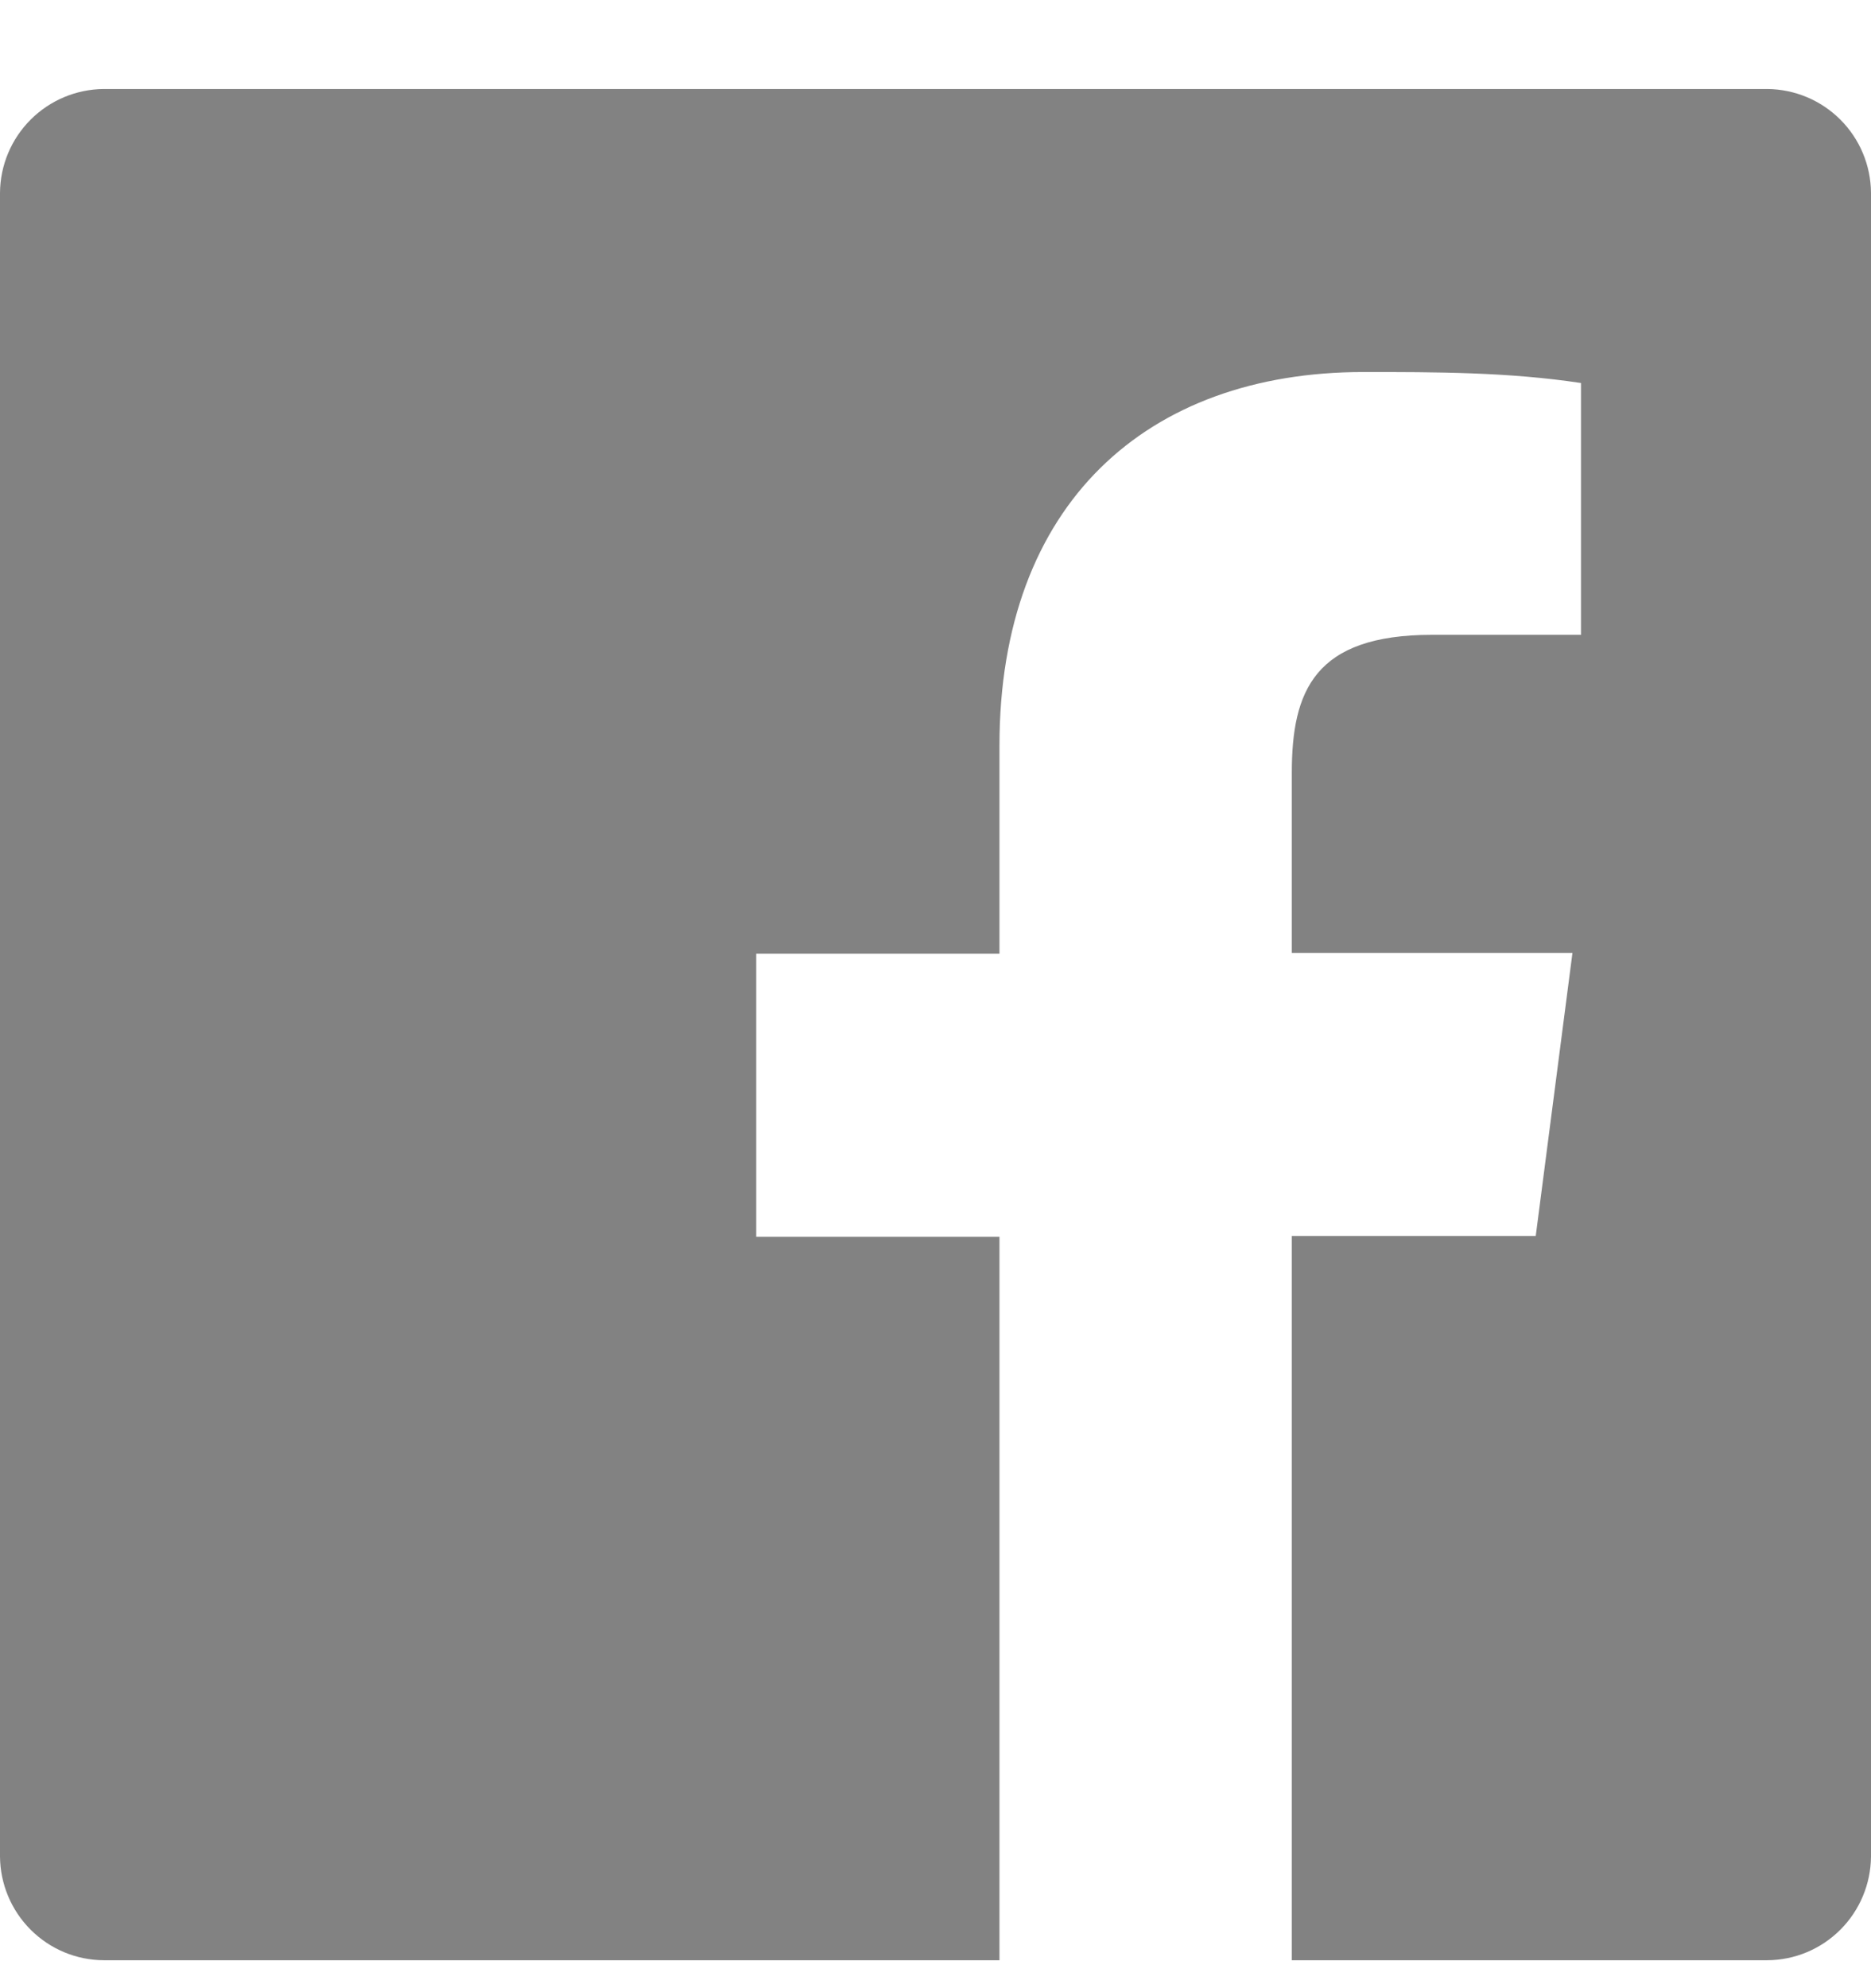 <svg width="16" height="17" viewBox="0 0 16 17" fill="none" xmlns="http://www.w3.org/2000/svg">
<path d="M15.113 0.761H0.887C0.652 0.763 0.428 0.857 0.262 1.023C0.096 1.189 0.002 1.413 0 1.648V15.875C0.002 16.109 0.096 16.334 0.262 16.5C0.428 16.666 0.652 16.76 0.887 16.761H8.547V10.575H6.467V8.155H8.547V6.375C8.547 4.308 9.807 3.181 11.66 3.181C12.28 3.181 12.9 3.181 13.52 3.275V5.428H12.247C11.24 5.428 11.047 5.908 11.047 6.608V8.148H13.447L13.133 10.568H11.047V16.761H15.113C15.348 16.76 15.572 16.666 15.738 16.5C15.904 16.334 15.998 16.109 16 15.875V1.648C15.998 1.413 15.904 1.189 15.738 1.023C15.572 0.857 15.348 0.763 15.113 0.761Z" fill="#828282"/>
</svg>
